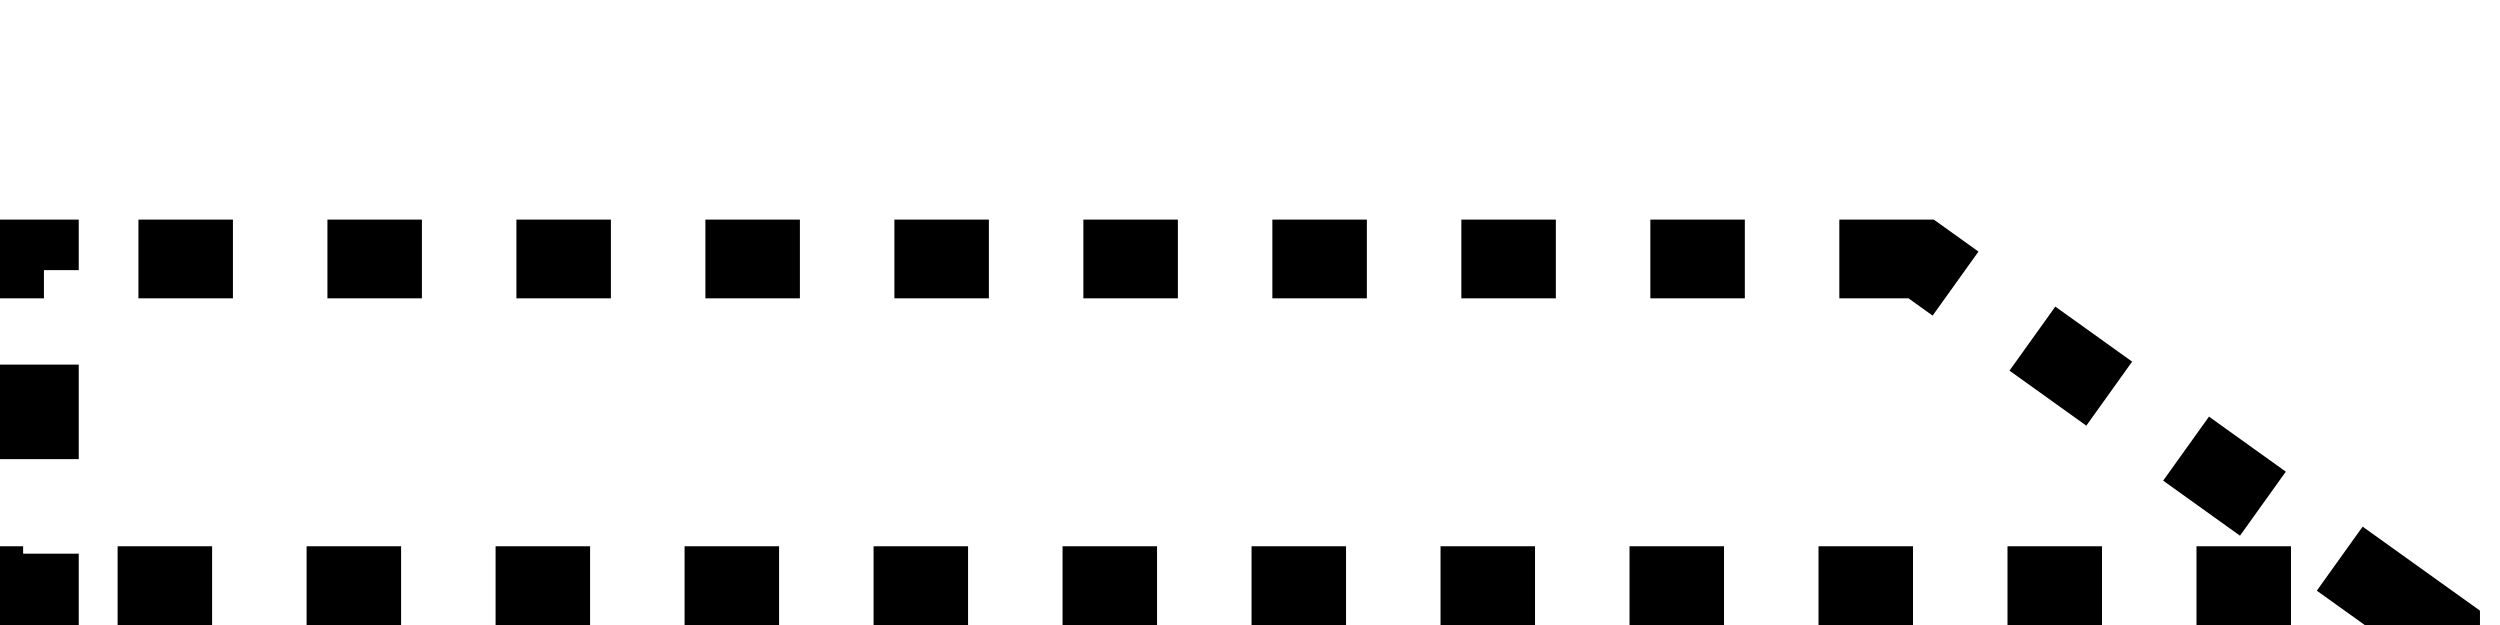 <?xml version="1.0" encoding="utf-8"?>
<!-- Generator: Adobe Illustrator 26.1.0, SVG Export Plug-In . SVG Version: 6.00 Build 0)  -->
<svg version="1.1" id="レイヤー_1" xmlns="http://www.w3.org/2000/svg" xmlns:xlink="http://www.w3.org/1999/xlink" x="0px"
	 y="0px" viewBox="0 0 793.7 198.43" style="enable-background:new 0 0 793.7 198.43;" xml:space="preserve">
<g>
	<path d="M553.95,69.72h-30v25h30V69.72L553.95,69.72z M493.95,69.72h-30v25h30V69.72L493.95,69.72z M433.95,69.72h-30v25h30V69.72
		L433.95,69.72z M373.95,69.72h-30v25h30V69.72L373.95,69.72z M313.95,69.72h-30v25h30V69.72L313.95,69.72z M253.95,69.72h-30v25h30
		V69.72L253.95,69.72z M193.95,69.72h-30v25h30V69.72L193.95,69.72z M133.95,69.72h-30v25h30V69.72L133.95,69.72z M73.95,69.72h-30
		v25h30V69.72L73.95,69.72z M25,69.72H0v25h13.95v-8.95H25V69.72L25,69.72z M25,115.76H0v30h25V115.76L25,115.76z M7.34,173.43H0
		v2.34l0,0v-2.34v2.34l0,0v22.66h25l0,0l0,0l0,0v-22.66H7.34V173.43L7.34,173.43z M67.34,173.43h-30v25h30V173.43L67.34,173.43z
		 M127.34,173.43h-30v25h30V173.43L127.34,173.43z M187.34,173.43h-30v25h30V173.43L187.34,173.43z M247.34,173.43h-30v25h30V173.43
		L247.34,173.43z M307.34,173.43h-30v25h30V173.43L307.34,173.43z M367.34,173.43h-30v25h30V173.43L367.34,173.43z M427.34,173.43
		h-30v25h30V173.43L427.34,173.43z M487.34,173.43h-30v25h30V173.43L487.34,173.43z M547.34,173.43h-30v25h30V173.43L547.34,173.43z
		 M607.34,173.43h-30v25h30V173.43L607.34,173.43z M667.34,173.43h-30v25h30V173.43L667.34,173.43z M727.34,173.43h-30v25h30V173.43
		L727.34,173.43z M750.09,167.2l-14.55,20.33l15.22,10.9h13.87l0,0c8.88,0,22.71,0,22.71,0v-4.56l-28.55-20.44l0,0
		C754.06,170.04,750.09,167.2,750.09,167.2L750.09,167.2z M701.31,132.27l-14.55,20.33l24.39,17.47l14.55-20.33l-10.44-7.47
		c-0.08-0.06-0.17-0.12-0.25-0.18l-0.02-0.02C708.44,137.37,701.31,132.27,701.31,132.27L701.31,132.27z M652.52,97.34l-14.55,20.33
		l24.39,17.47l14.55-20.33L652.52,97.34L652.52,97.34z M613.95,69.72h-30v25h21.97l7.65,5.48l14.55-20.33L613.95,69.72L613.95,69.72
		L613.95,69.72z"/>
</g>
</svg>

